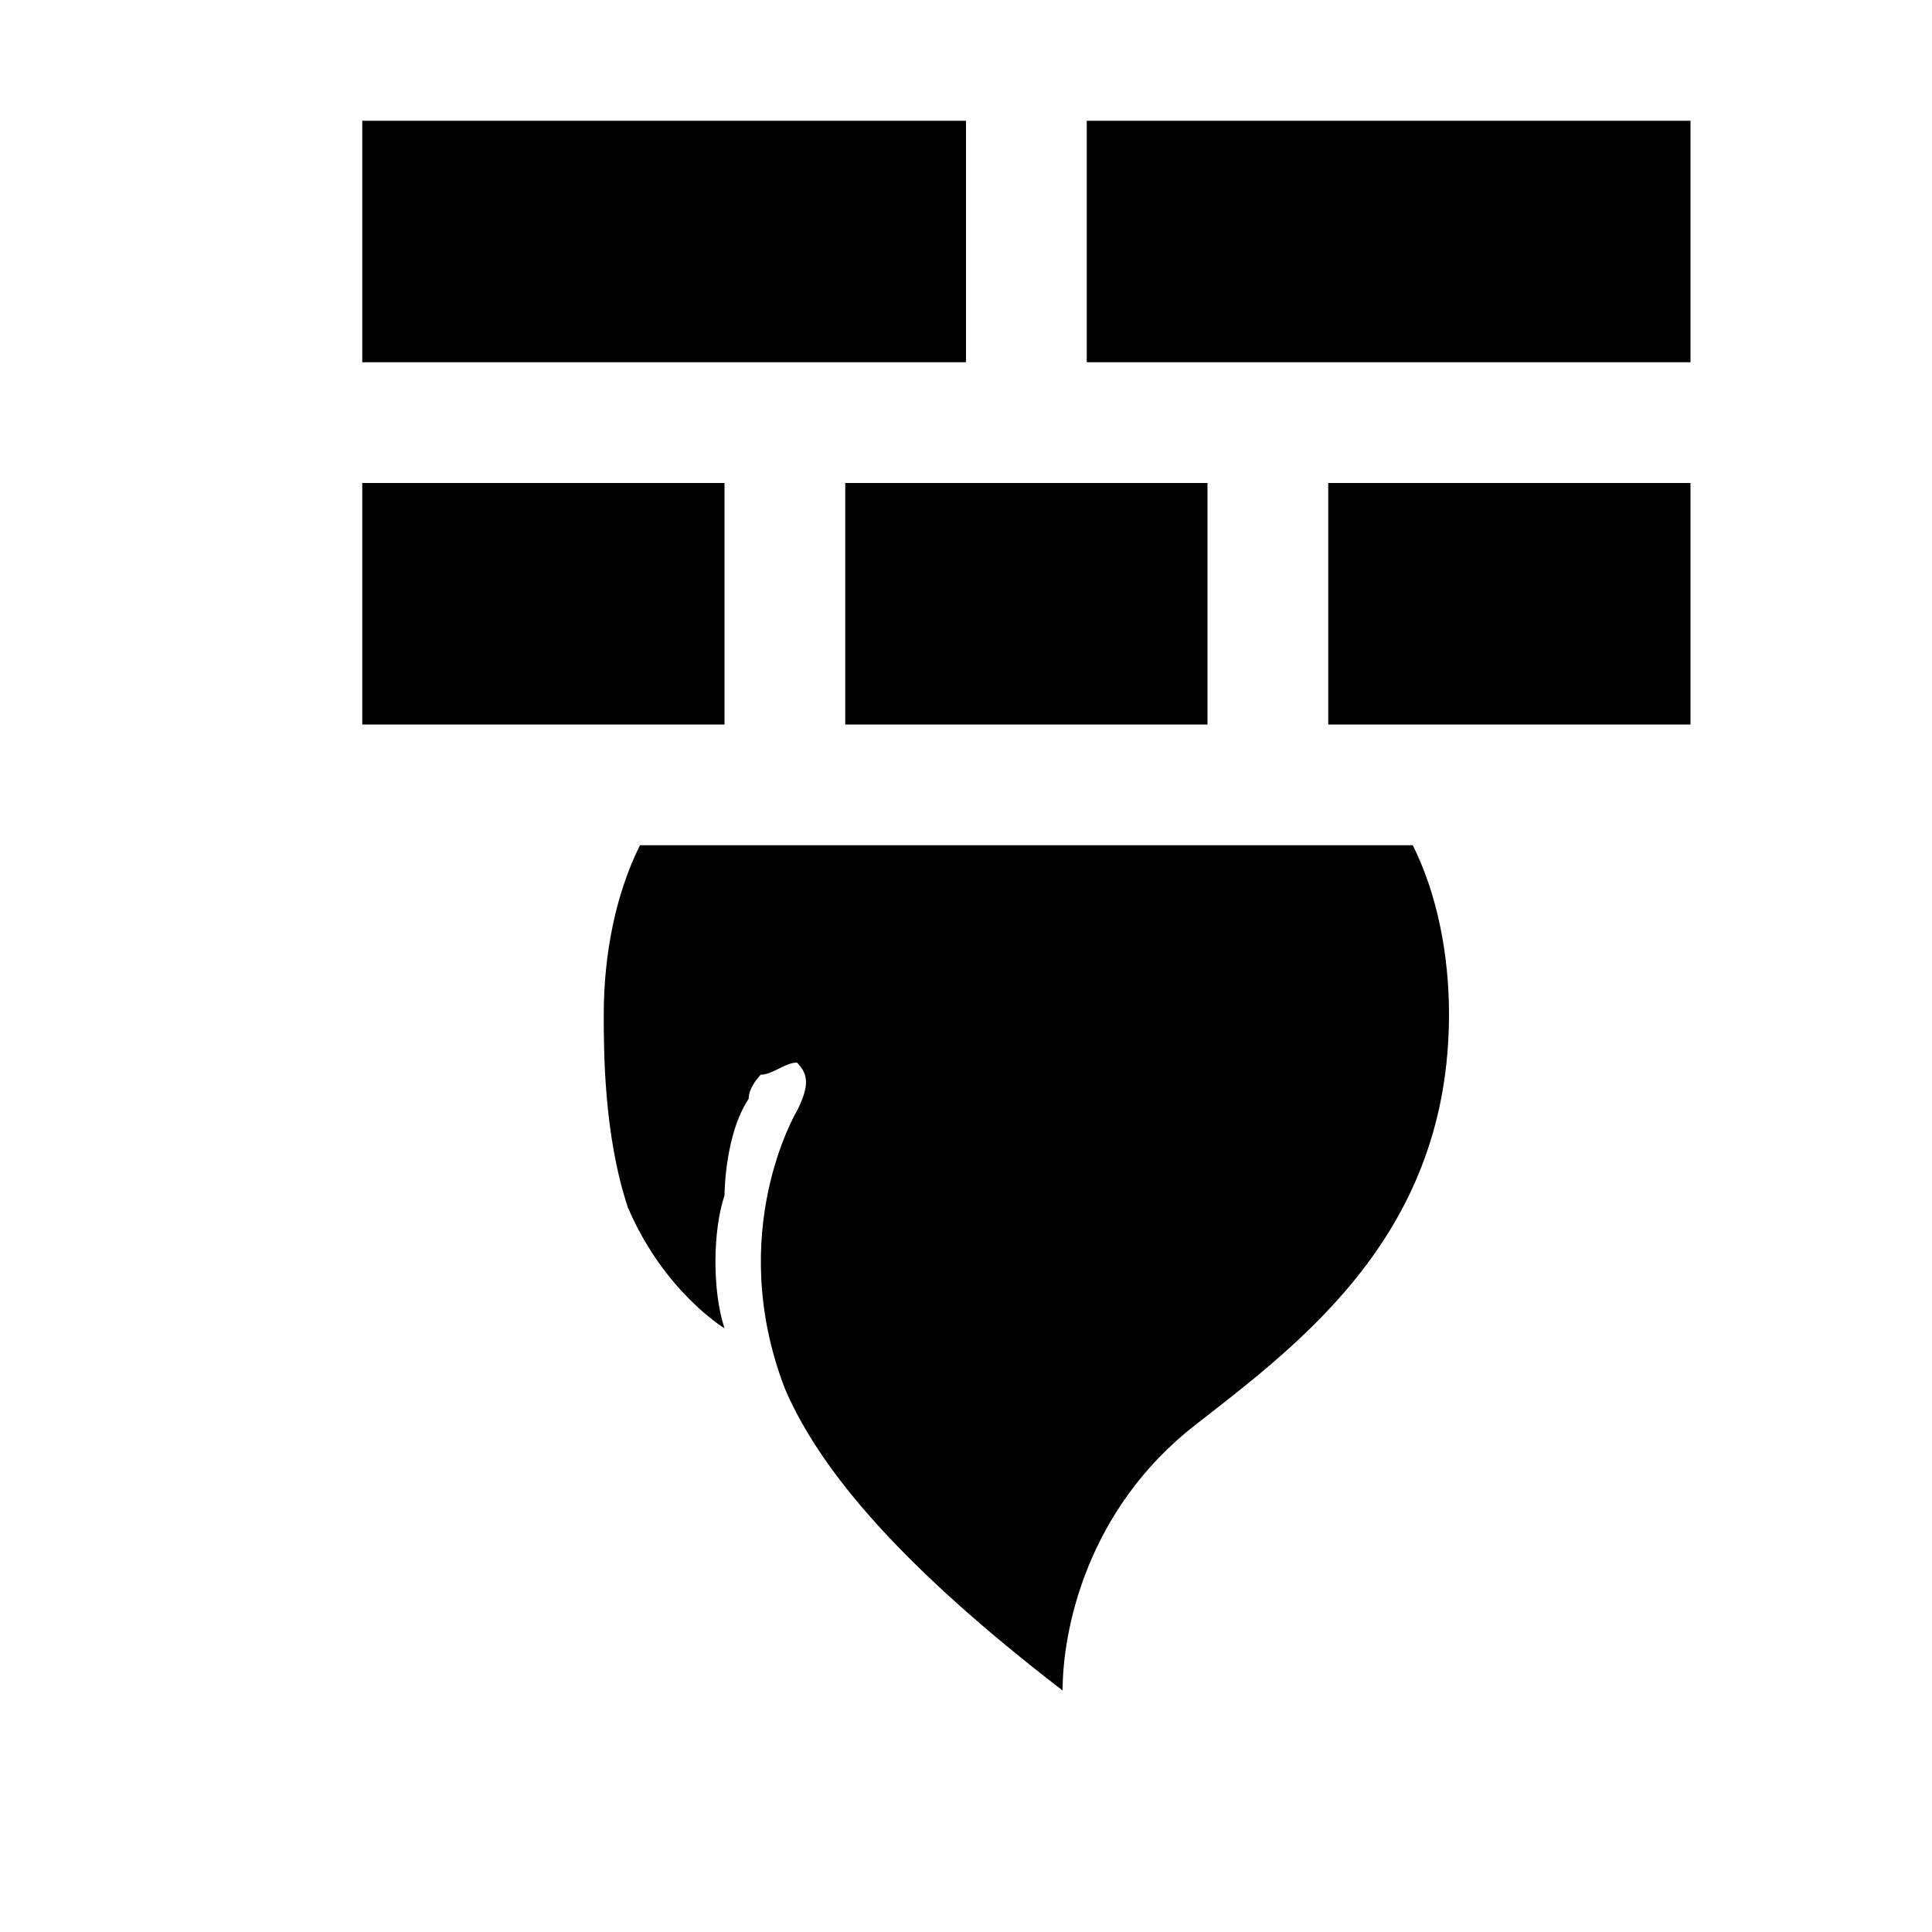 <svg width="64" height="64" viewBox="0 0 1024 1024" xmlns="http://www.w3.org/2000/svg"><path d="M448 384h192V256H448v128zm-256 0h192V256H192v128zm256-192H192V64h320v128zm192 0h-64V64h320v128H704zm64 192h192V256H704v128zM320 537.6c0-32 6.4-64 19.2-89.6h409.6c12.8 25.6 19.2 57.6 19.2 89.6 0 115.2-76.8 172.8-134.4 217.6S563.2 864 563.2 896C480 832 435.2 780.8 416 736c-32-83.2 6.4-147.2 6.4-147.2 6.4-12.8 6.4-19.2 0-25.6-6.4 0-12.8 6.4-19.2 6.4 0 0-6.4 6.4-6.4 12.8-12.8 19.2-12.8 51.2-12.8 51.2-6.4 19.2-6.4 51.2 0 70.4 0 0-32-19.2-51.2-64C320 601.6 320 556.8 320 537.6z"/></svg>